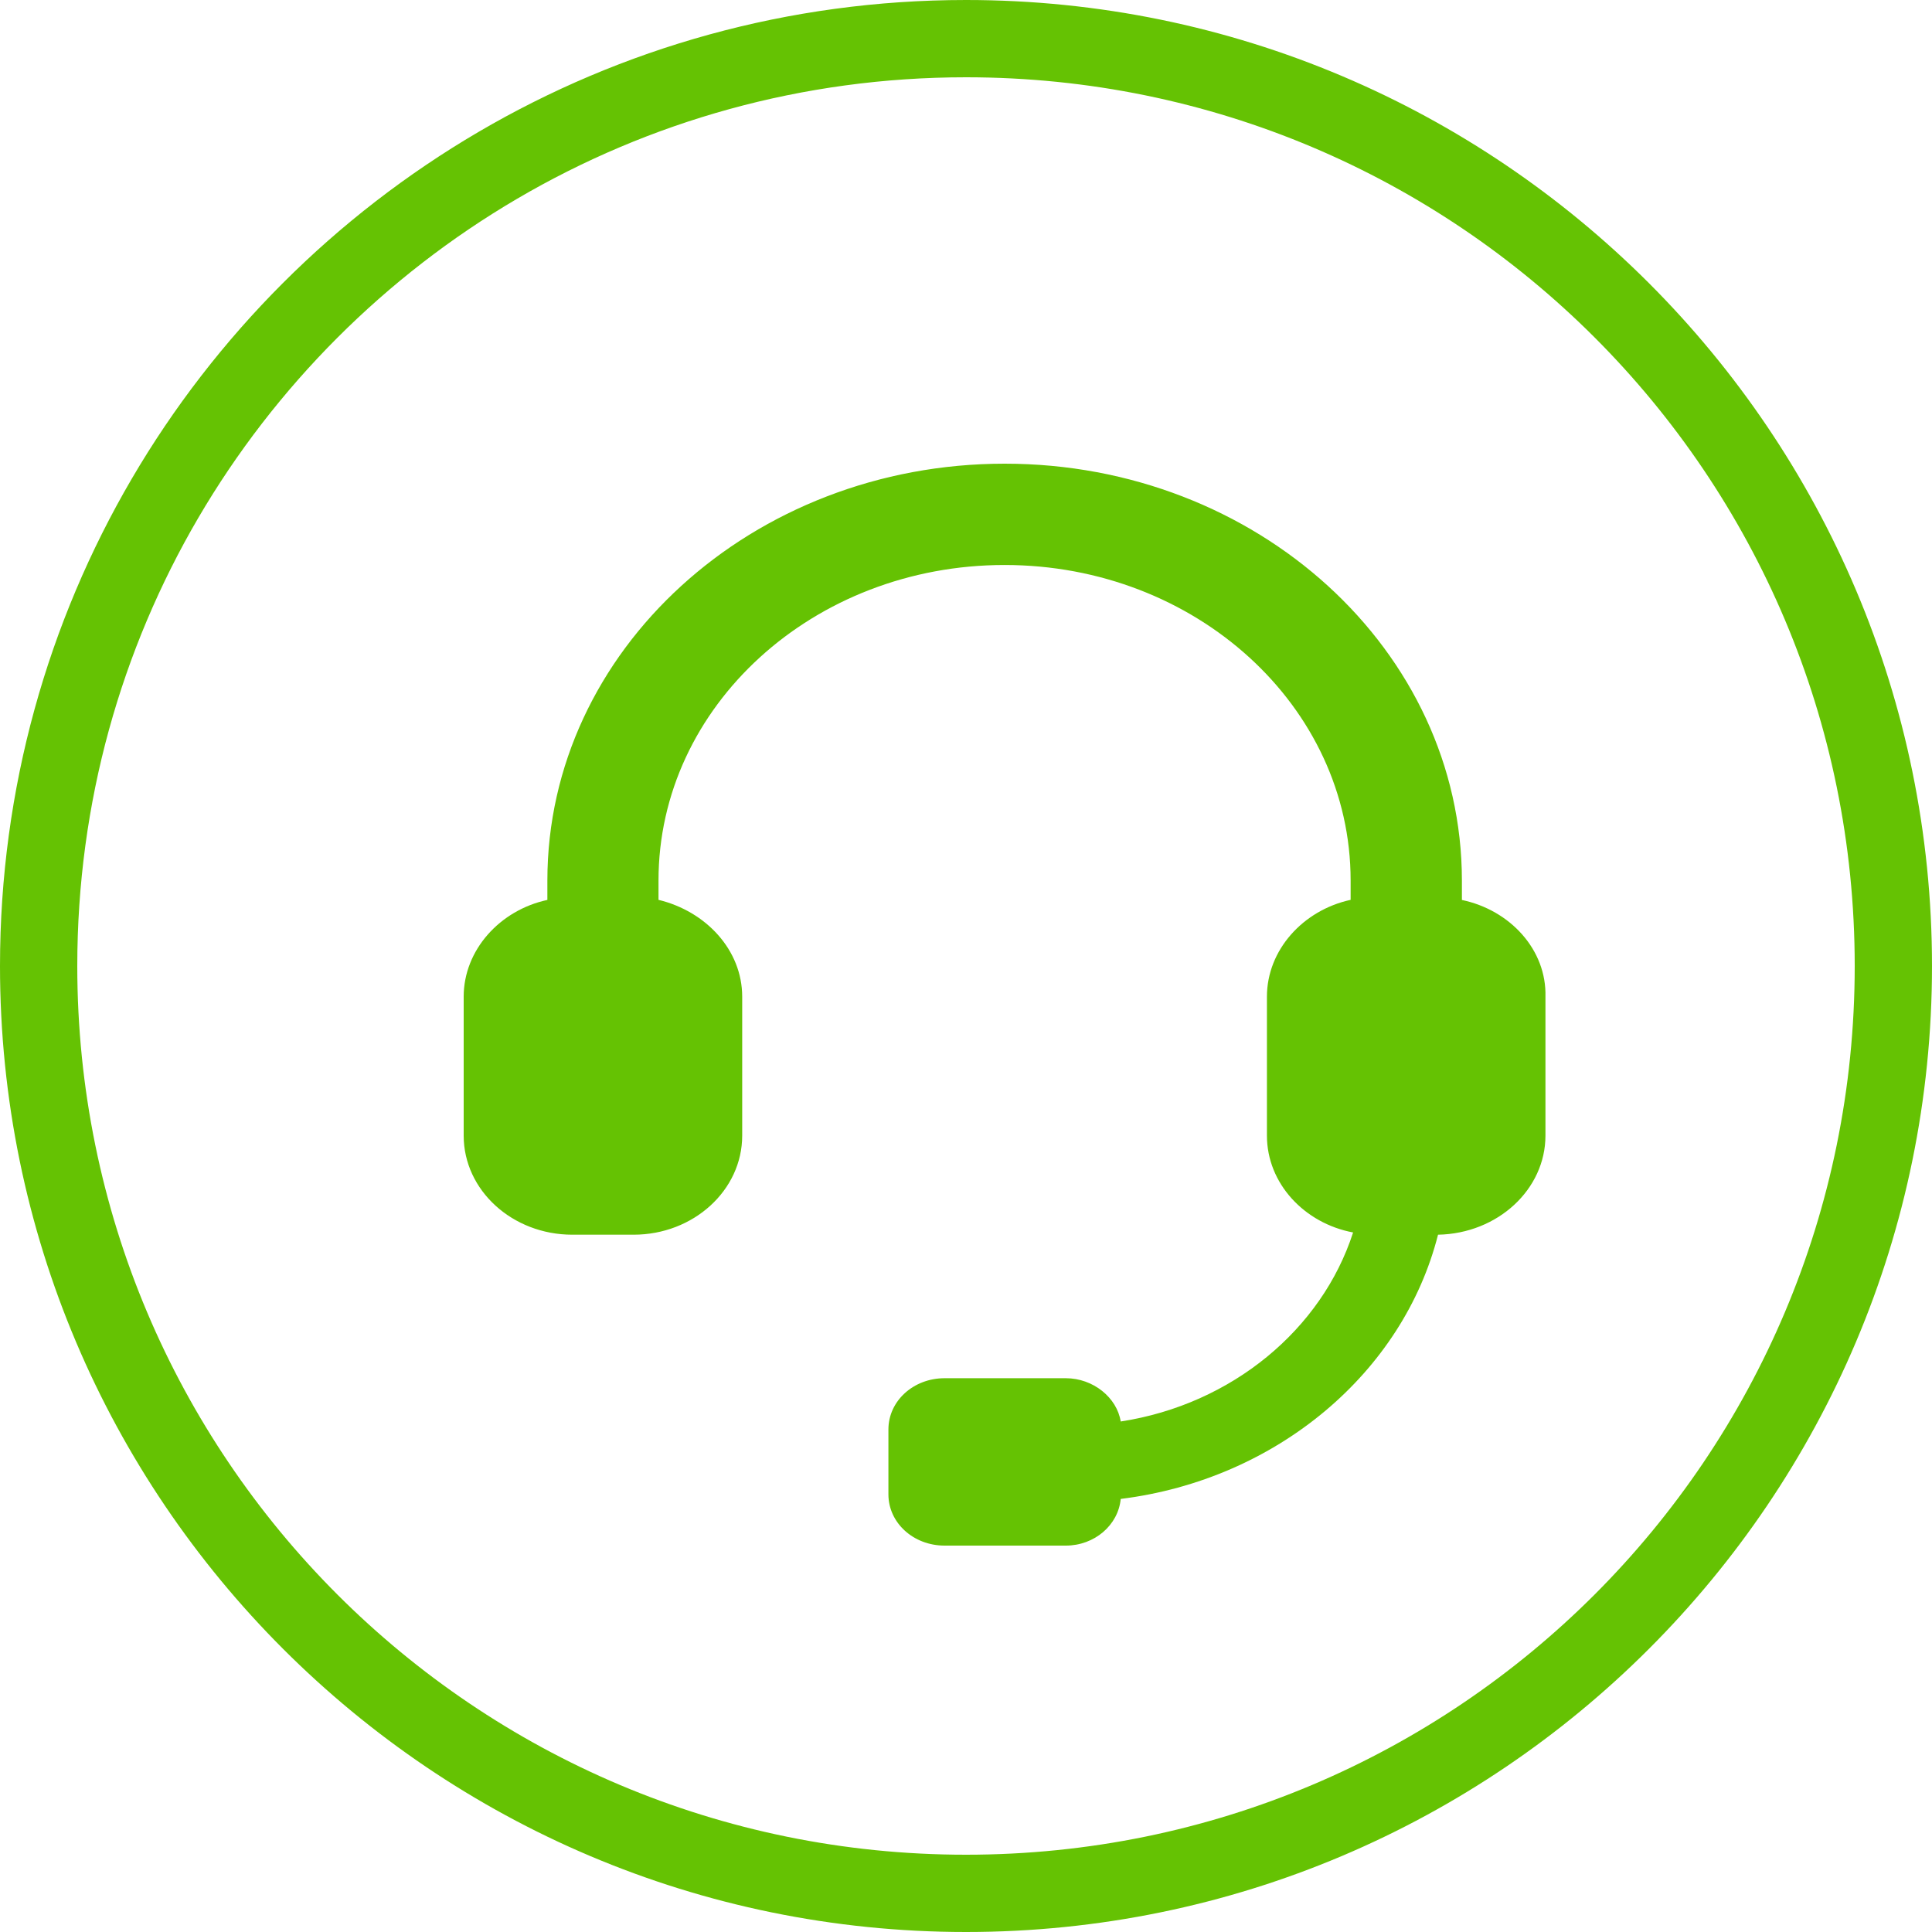 <?xml version="1.0" encoding="UTF-8" standalone="no"?>
<svg
   width="25"
   height="25"
   viewBox="0 0 25 25"
   fill="none"
   version="1.1"
   id="svg6"
   sodipodi:docname="support2.svg"
   inkscape:version="1.1.2 (0a00cf5339, 2022-02-04)"
   xmlns:inkscape="http://www.inkscape.org/namespaces/inkscape"
   xmlns:sodipodi="http://sodipodi.sourceforge.net/DTD/sodipodi-0.dtd"
   xmlns="http://www.w3.org/2000/svg"
   xmlns:svg="http://www.w3.org/2000/svg">
  <defs
     id="defs10" />
  <sodipodi:namedview
     id="namedview8"
     pagecolor="#ffffff"
     bordercolor="#666666"
     borderopacity="1.0"
     inkscape:pageshadow="2"
     inkscape:pageopacity="0.0"
     inkscape:pagecheckerboard="0"
     showgrid="false"
     inkscape:zoom="18.8"
     inkscape:cx="12.473404"
     inkscape:cy="12.473404"
     inkscape:window-width="1304"
     inkscape:window-height="704"
     inkscape:window-x="0"
     inkscape:window-y="0"
     inkscape:window-maximized="1"
     inkscape:current-layer="svg6" />
  <path
     id="circle4"
     style="color:#000000;fill:#65c203;-inkscape-stroke:none"
     d="M 12.5,0 C 7.9,0 3.874,2.489 1.705,6.195 0.622,8.046 0,10.203 0,12.5 0,19.398 5.602,25 12.5,25 19.398,25 25,19.398 25,12.5 25,5.602 19.398,0 12.5,0 Z m 0,1 C 18.857,1 24,6.143 24,12.5 24,18.857 18.857,24 12.5,24 6.143,24 1,18.857 1,12.5 1,10.383 1.57,8.404 2.566,6.701 4.562,3.292 8.26,1 12.5,1 Z m 6.417,10.644 V 11.394 C 18.916,8.417 16.265,6 13,6 9.734,6 7.083,8.417 7.083,11.394 v 0.251 C 6.469,11.777 6,12.293 6,12.897 v 1.798 c 0,0.707 0.63,1.282 1.406,1.282 h 0.792 c 0.776,0 1.406,-0.575 1.406,-1.282 v -1.798 c 0,-0.604 -0.469,-1.105 -1.083,-1.253 v -0.251 c 0,-2.255 2.005,-4.082 4.478,-4.082 2.473,0 4.478,1.827 4.478,4.082 v 0.251 c -0.614,0.133 -1.083,0.648 -1.083,1.253 v 1.798 c 0,0.619 0.485,1.135 1.115,1.253 -0.404,1.253 -1.568,2.225 -3.007,2.446 -0.049,-0.309 -0.356,-0.56 -0.711,-0.56 h -1.568 c -0.404,0 -0.727,0.295 -0.727,0.663 v 0.84 c 0,0.368 0.323,0.663 0.727,0.663 h 1.568 c 0.372,0 0.679,-0.265 0.711,-0.604 2.021,-0.251 3.654,-1.636 4.106,-3.419 0.776,-0.015 1.39,-0.589 1.39,-1.282 v -1.798 c 0.016,-0.604 -0.453,-1.12 -1.083,-1.252 z" />
</svg>
